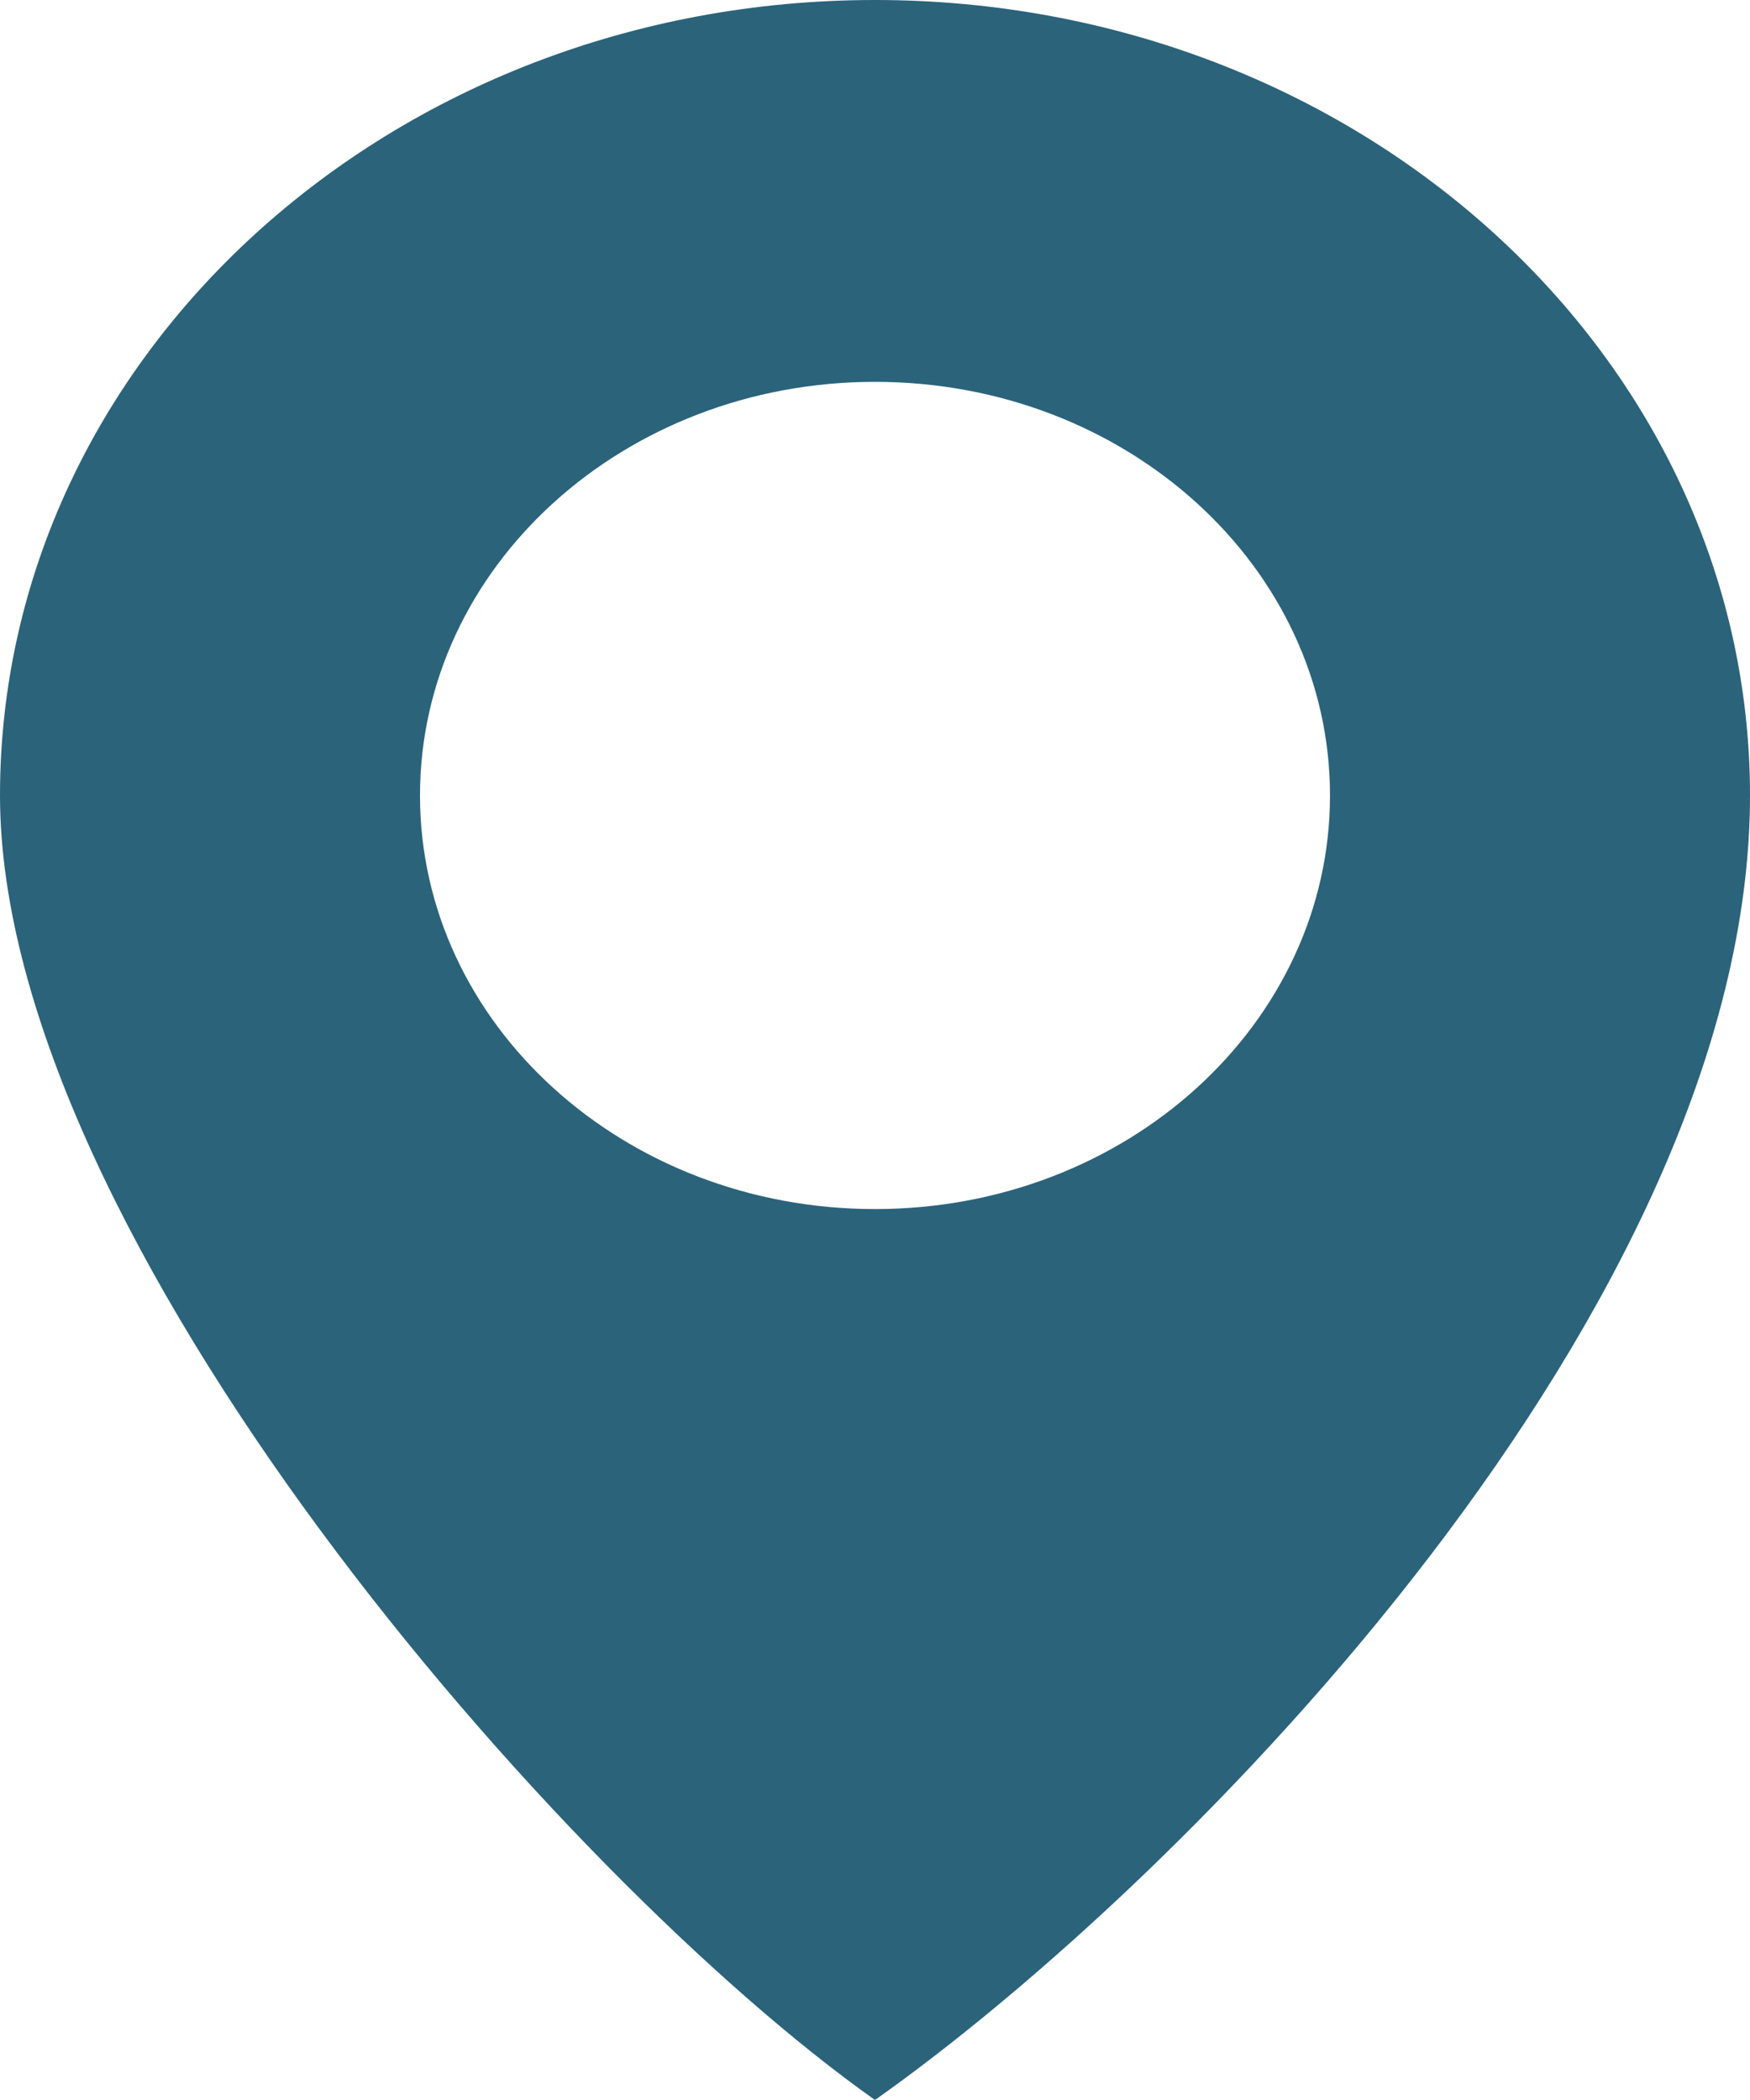 <svg width="20" height="24" viewBox="0 0 20 24" fill="none" xmlns="http://www.w3.org/2000/svg">
<path fill-rule="evenodd" clip-rule="evenodd" d="M10 24C13.6 21.454 20 14.909 20 9.091C20 4.07 15.523 0 10 0C4.477 0 0 4.07 0 9.091C0 14.112 6.4 21.454 10 24ZM10 13.818C12.872 13.818 15.2 11.702 15.2 9.091C15.2 6.48 12.872 4.364 10 4.364C7.128 4.364 4.8 6.48 4.8 9.091C4.8 11.702 7.128 13.818 10 13.818Z" fill="#2B637B"/>
</svg>
